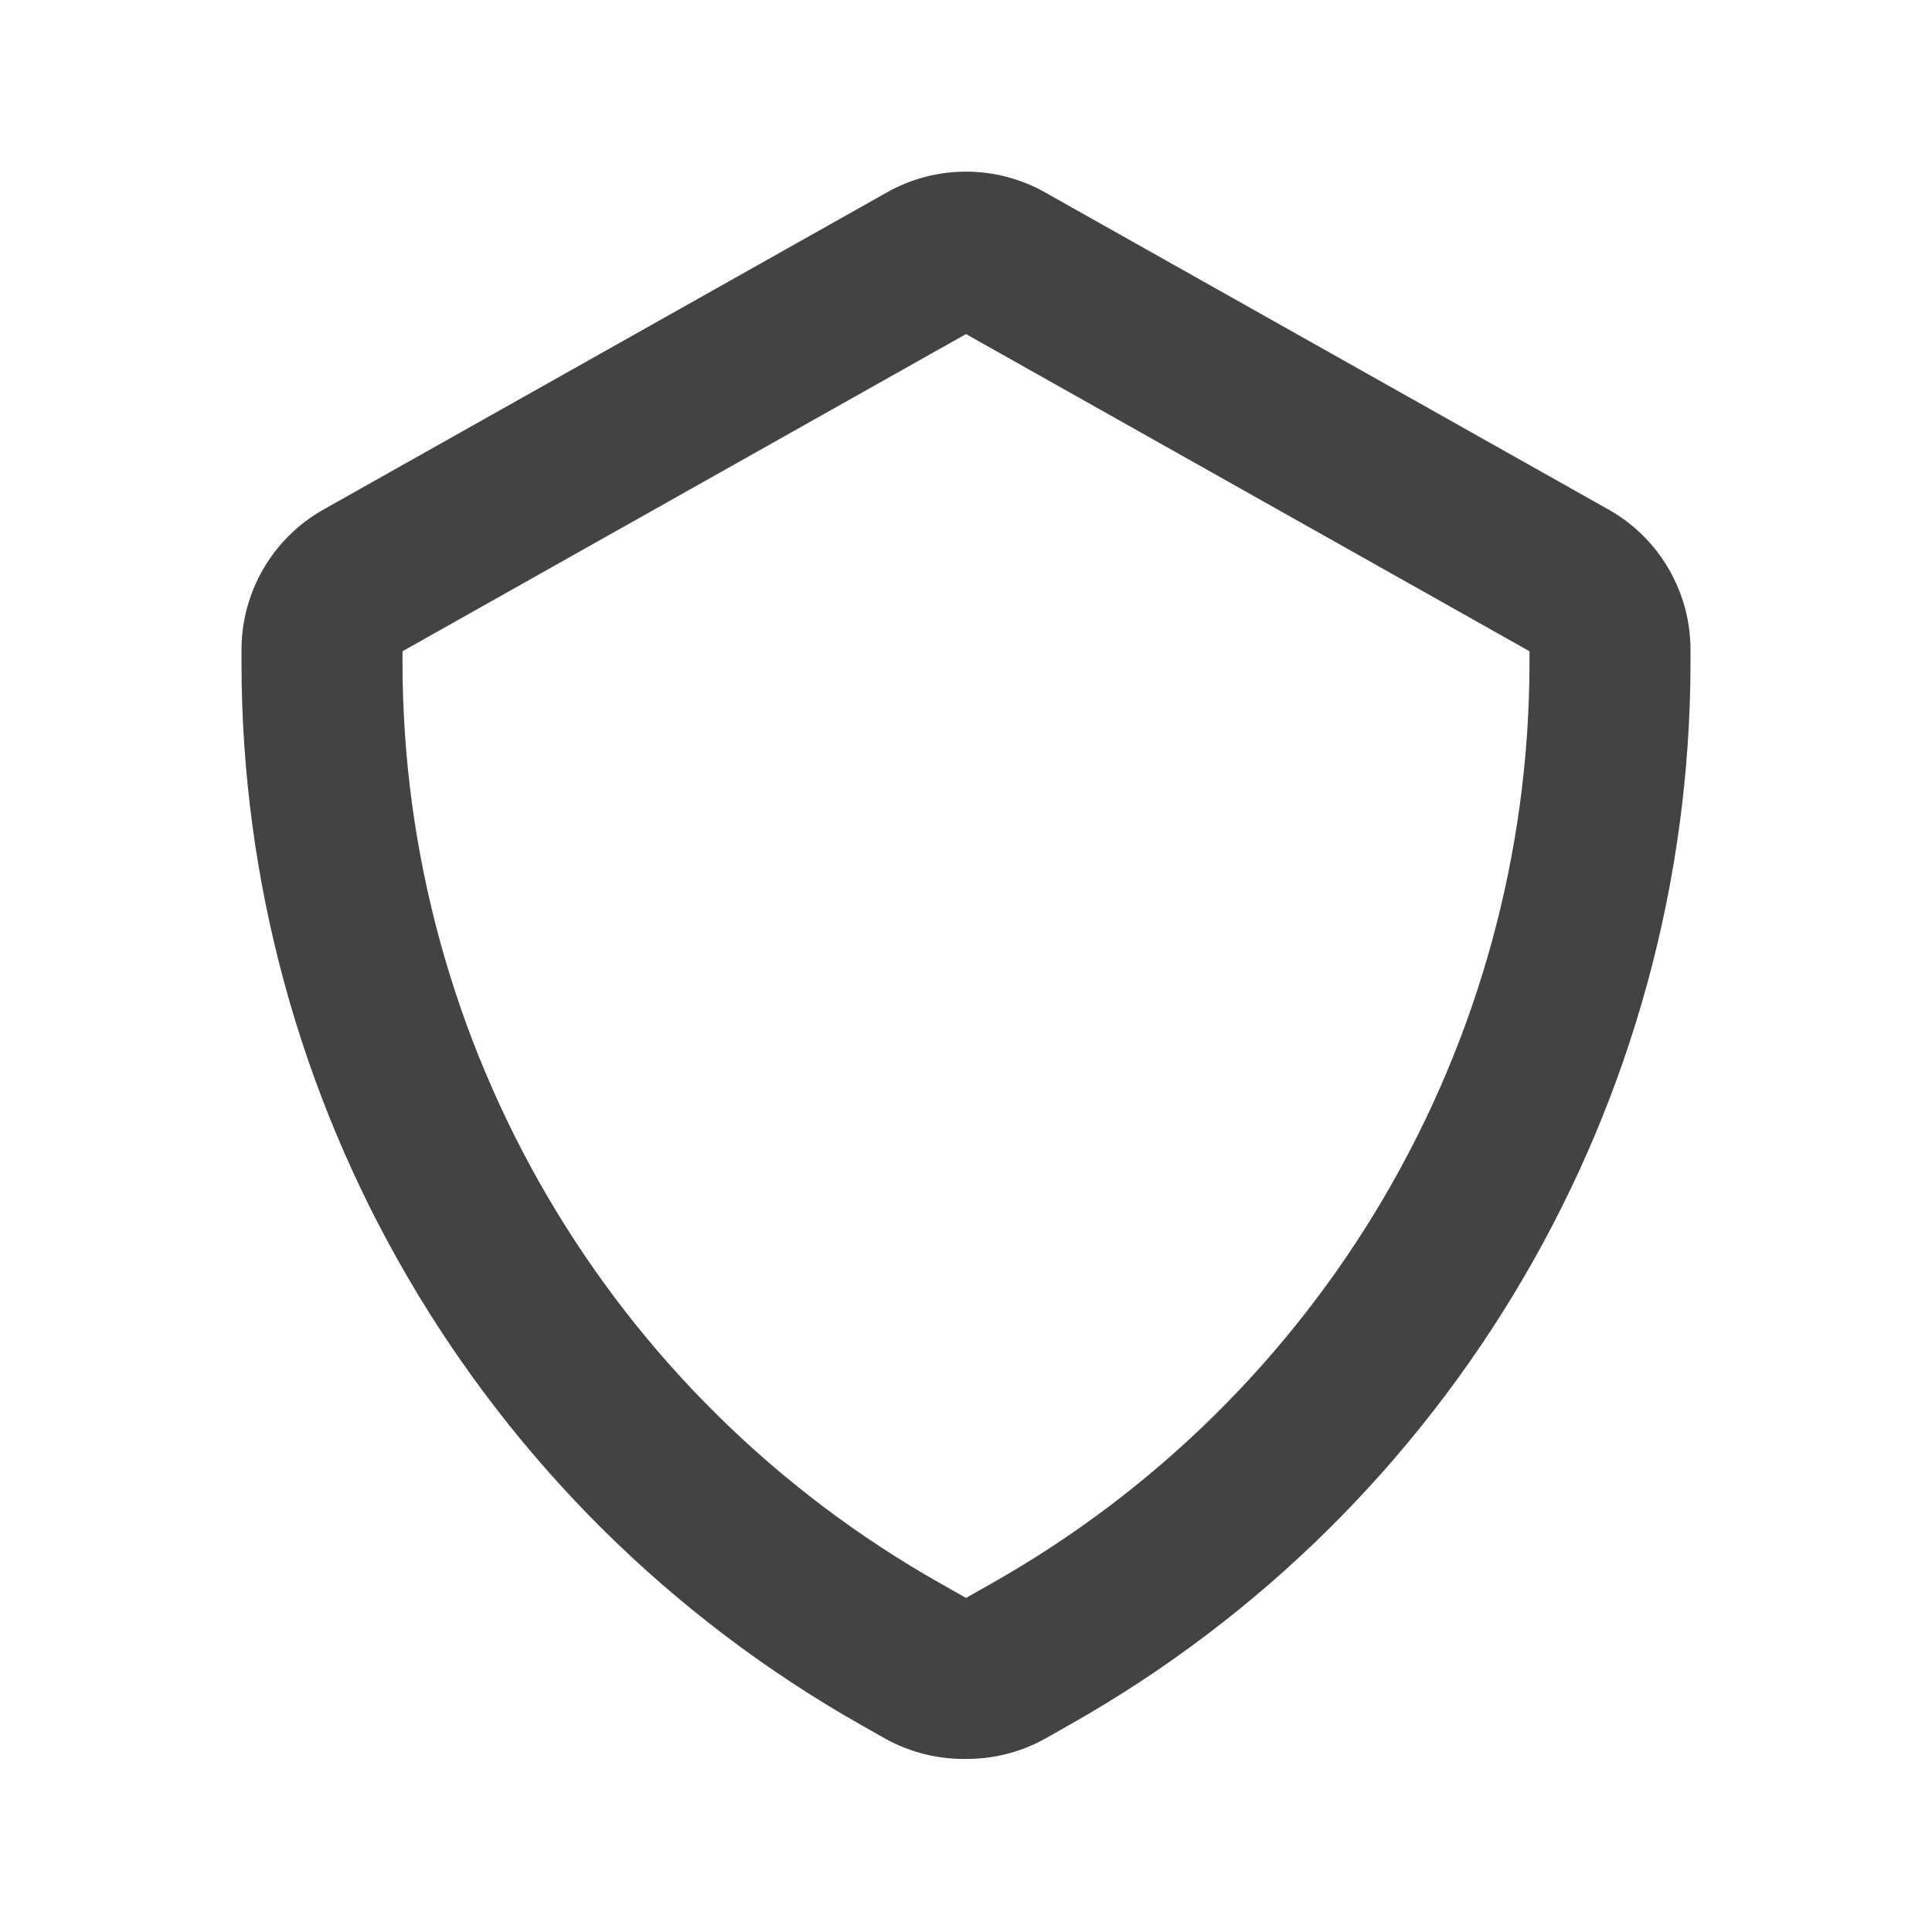 <?xml version="1.0" encoding="UTF-8"?>
<svg version="1.1" viewBox="0 0 24 24" xmlns="http://www.w3.org/2000/svg" xmlns:xlink="http://www.w3.org/1999/xlink">
    <!--Generated by IJSVG (https://github.com/iconjar/IJSVG)-->
    <g fill="#434343">
        <path opacity="0" d="M0,0h24v24h-24Z"></path>
        <path d="M12,21.85l5.89393e-08,-9.22846e-10c-0.349,0.005 -0.694,-0.081 -1,-0.25l-0.3,-0.17l-1.14041e-06,-6.45207e-07c-4.757,-2.692 -7.699,-7.734 -7.7,-13.2v-0.14l-2.14983e-08,-2.40172e-06c-0.006,-0.721 0.376,-1.39 1,-1.75l7,-3.94l-1.00947e-07,5.82819e-08c0.619,-0.357 1.381,-0.357 2,-1.16564e-07l7,3.94l1.72383e-07,9.95147e-08c0.624,0.36 1.006,1.029 1,1.75v0.14l-1.76851e-07,0c-0.005,5.47 -2.955,10.514 -7.72,13.2l-0.3,0.17l6.51231e-08,-3.60345e-08c-0.3,0.166 -0.637,0.252 -0.98,0.25Zm0,-17.7l-7,3.94v0.14l-2.92628e-07,-0c0.003,4.746 2.564,9.122 6.7,11.45l0.3,0.17l0.3,-0.17l6.08023e-08,-3.42201e-08c4.136,-2.328 6.697,-6.704 6.7,-11.45v-0.14Z"></path>
    </g>
</svg>